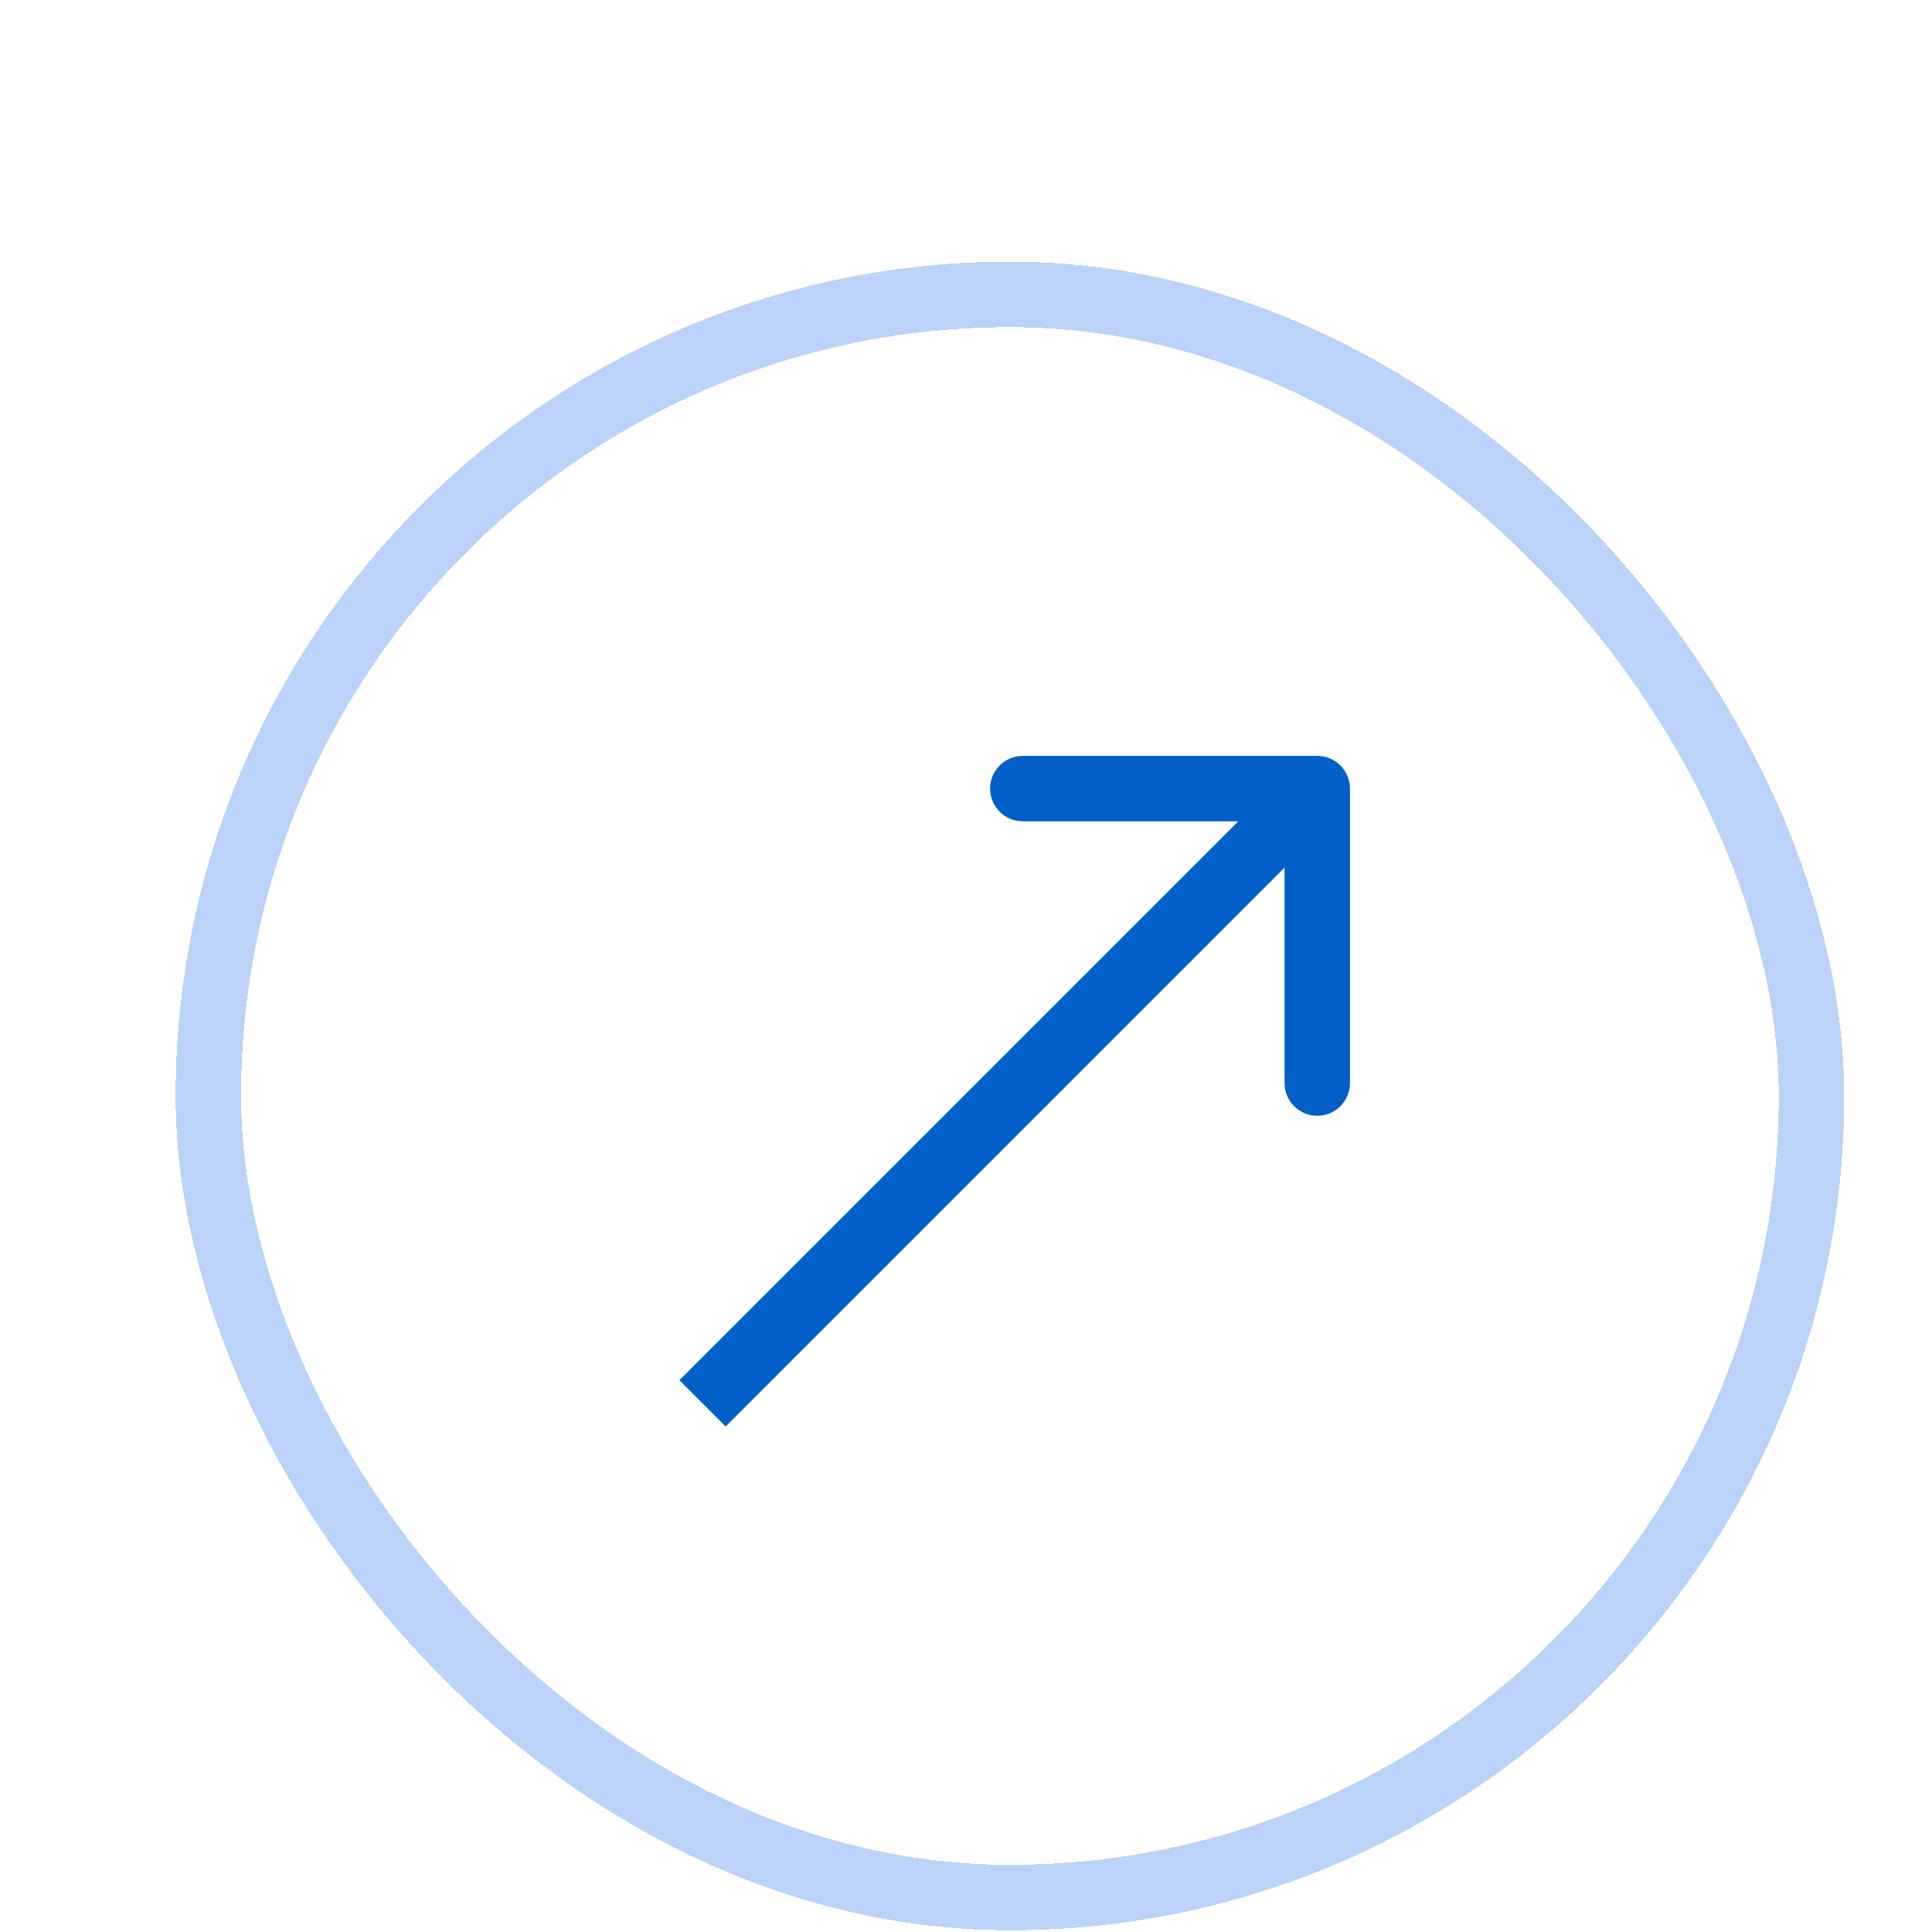 <svg width="44" height="44" viewBox="0 0 44 44" fill="none" xmlns="http://www.w3.org/2000/svg">
<g filter="url(#filter0_di_8299_1014)">
<rect x="3" width="38" height="38" rx="19" fill="white" shape-rendering="crispEdges"/>
<rect x="3.745" y="0.745" width="36.51" height="36.51" rx="18.255" stroke="#BBD3F8" stroke-width="1.49" shape-rendering="crispEdges"/>
<path d="M29.745 12C29.745 11.588 29.412 11.255 29 11.255L22.294 11.255C21.883 11.255 21.549 11.588 21.549 12C21.549 12.412 21.883 12.745 22.294 12.745L28.255 12.745L28.255 18.706C28.255 19.117 28.588 19.451 29 19.451C29.412 19.451 29.745 19.117 29.745 18.706L29.745 12ZM15 26L15.527 26.527L29.527 12.527L29 12L28.473 11.473L14.473 25.473L15 26Z" fill="#0060C7"/>
</g>
<defs>
<filter id="filter0_di_8299_1014" x="0.02" y="0" width="43.961" height="43.961" filterUnits="userSpaceOnUse" color-interpolation-filters="sRGB">
<feFlood flood-opacity="0" result="BackgroundImageFix"/>
<feColorMatrix in="SourceAlpha" type="matrix" values="0 0 0 0 0 0 0 0 0 0 0 0 0 0 0 0 0 0 127 0" result="hardAlpha"/>
<feOffset dy="2.98"/>
<feGaussianBlur stdDeviation="1.49"/>
<feComposite in2="hardAlpha" operator="out"/>
<feColorMatrix type="matrix" values="0 0 0 0 0 0 0 0 0 0 0 0 0 0 0 0 0 0 0.25 0"/>
<feBlend mode="normal" in2="BackgroundImageFix" result="effect1_dropShadow_8299_1014"/>
<feBlend mode="normal" in="SourceGraphic" in2="effect1_dropShadow_8299_1014" result="shape"/>
<feColorMatrix in="SourceAlpha" type="matrix" values="0 0 0 0 0 0 0 0 0 0 0 0 0 0 0 0 0 0 127 0" result="hardAlpha"/>
<feOffset dx="1" dy="2.98"/>
<feGaussianBlur stdDeviation="1.49"/>
<feComposite in2="hardAlpha" operator="arithmetic" k2="-1" k3="1"/>
<feColorMatrix type="matrix" values="0 0 0 0 0 0 0 0 0 0 0 0 0 0 0 0 0 0 0.25 0"/>
<feBlend mode="normal" in2="shape" result="effect2_innerShadow_8299_1014"/>
</filter>
</defs>
</svg>

